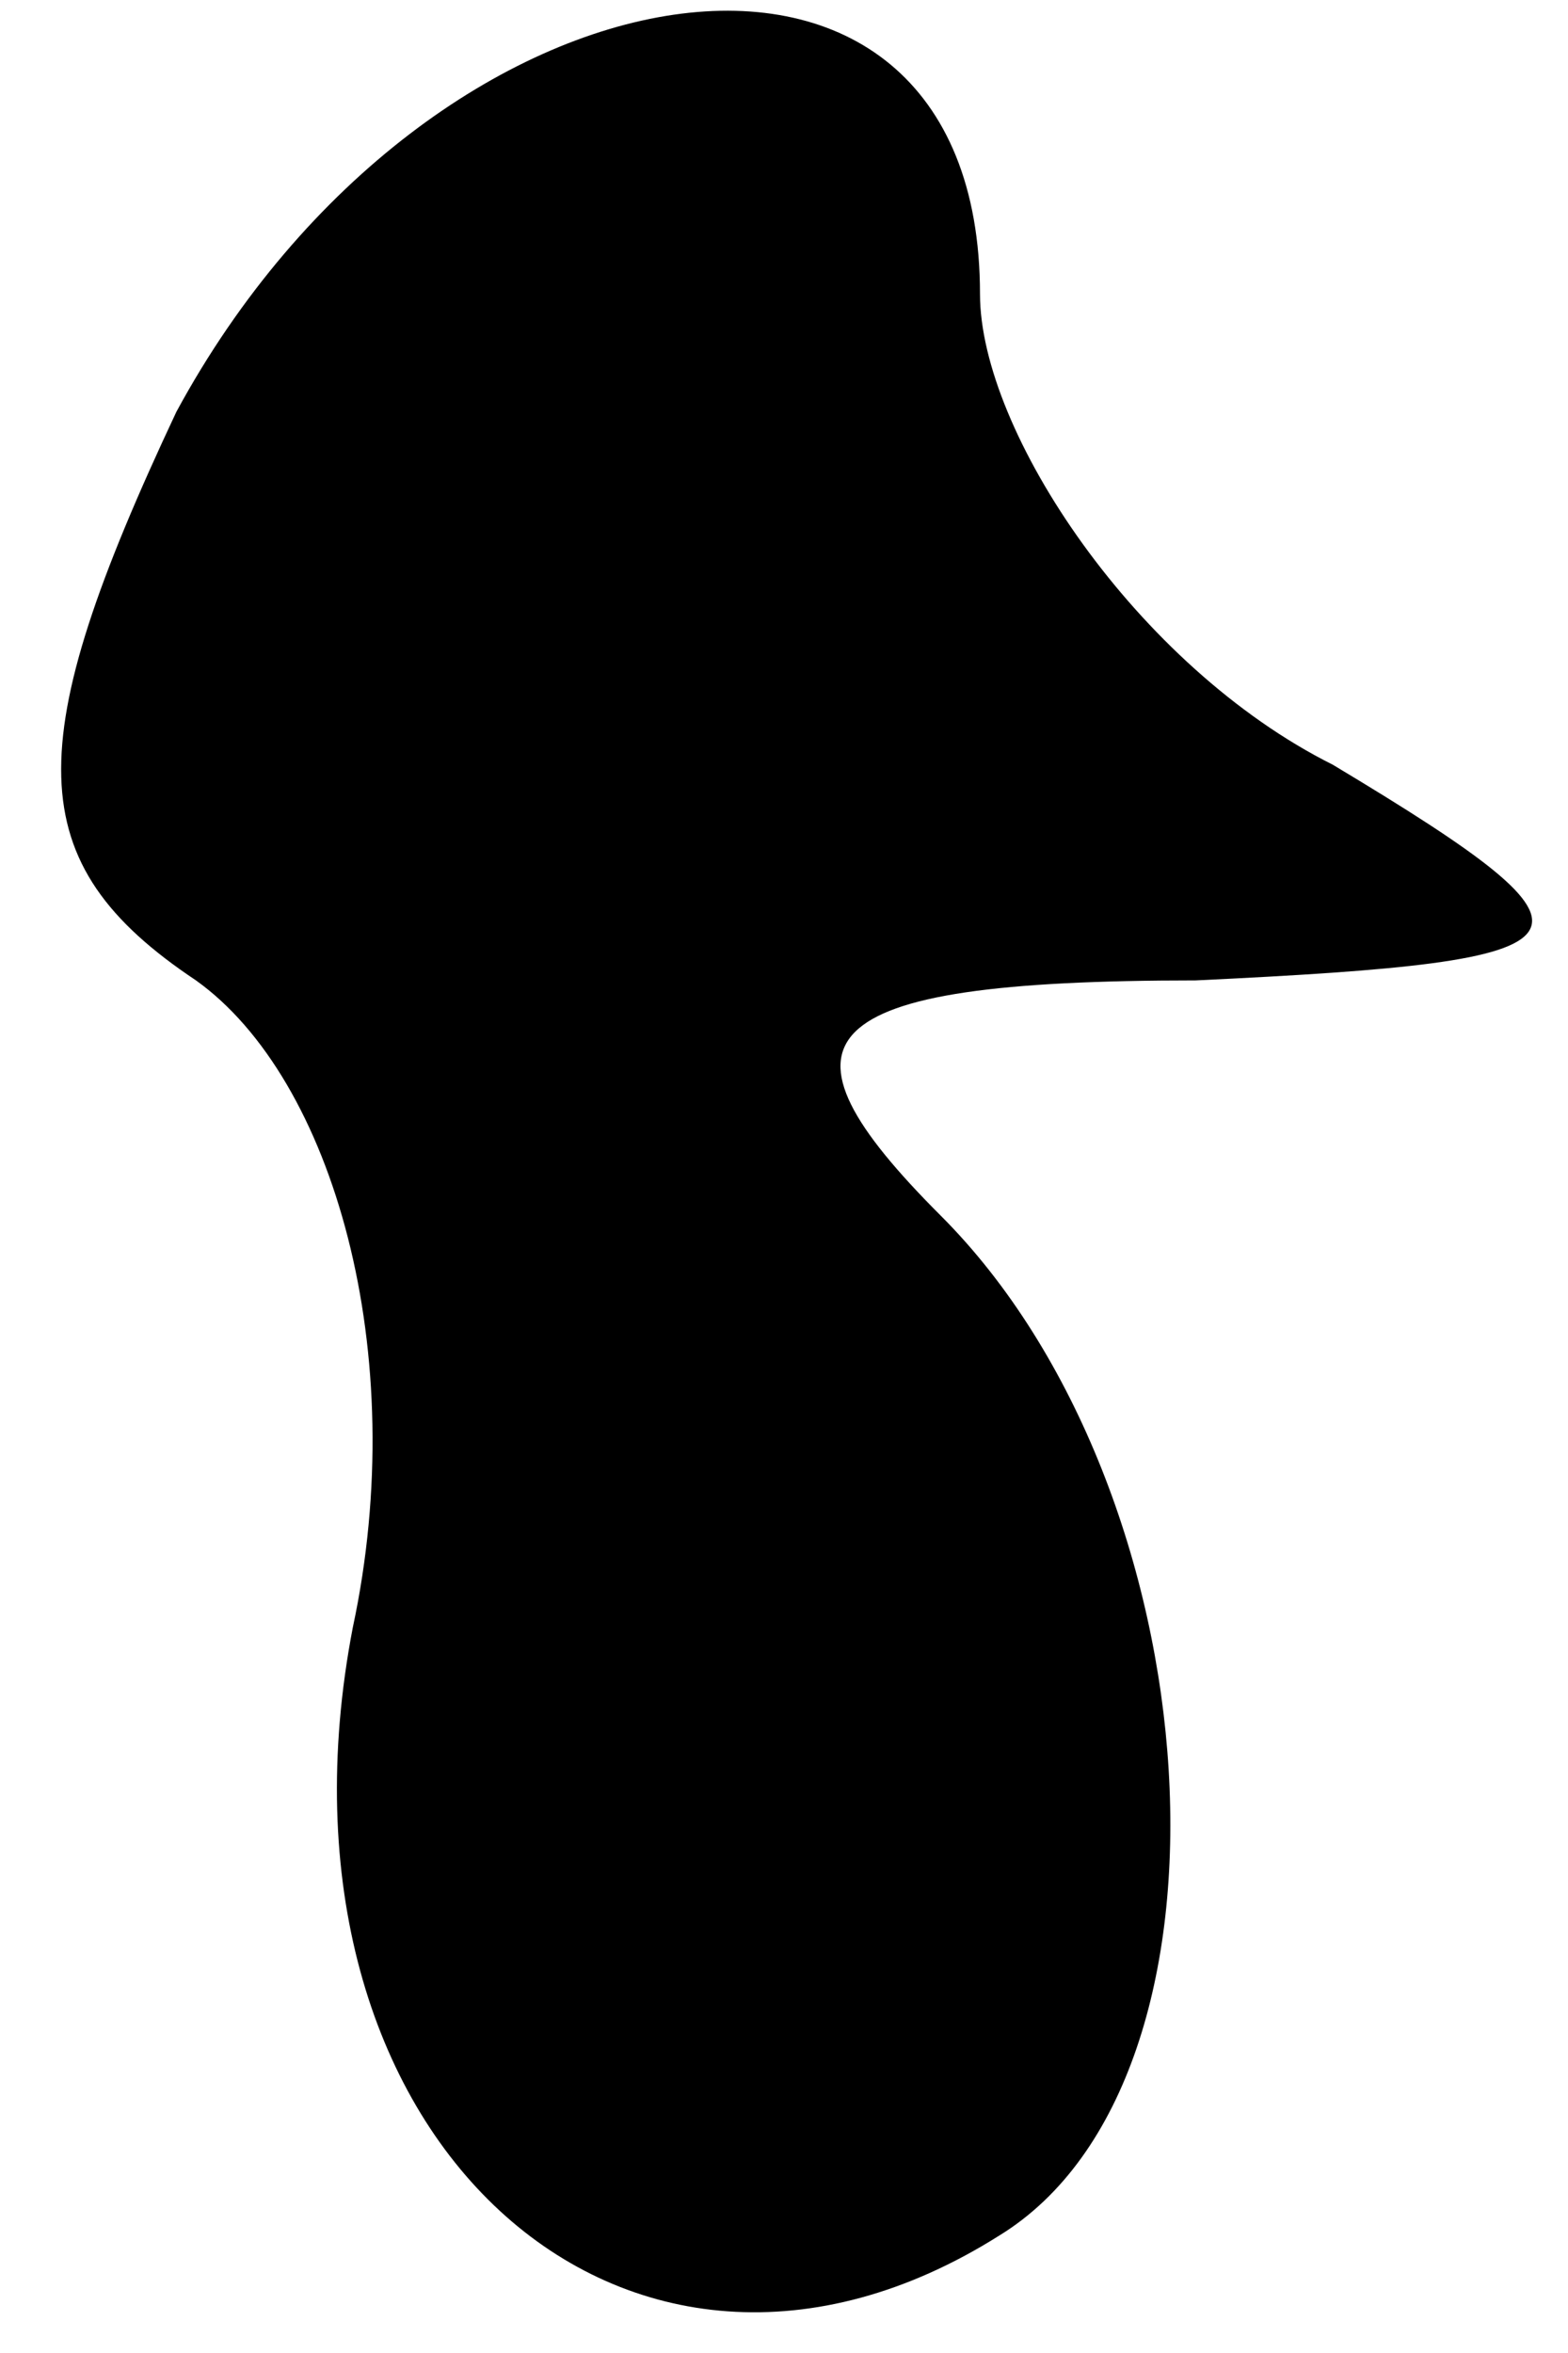 <?xml version="1.0" standalone="no"?>
<!DOCTYPE svg PUBLIC "-//W3C//DTD SVG 20010904//EN"
 "http://www.w3.org/TR/2001/REC-SVG-20010904/DTD/svg10.dtd">
<svg version="1.0" xmlns="http://www.w3.org/2000/svg"
 width="8pt" height="12pt" viewBox="0 0 8 12"
 preserveAspectRatio="xMidYMid meet">
<g transform="translate(0,12) scale(0.1,-0.1)"
fill="#000000" stroke="none">
<path fill="#000000" stroke="none" d="M9 99 c-8 -17 -8 -23 1 -29 7 -5 11
-19 8 -33 -5 -26 14 -43 33 -31 13 8 11 38 -3 52 -9 9 -7 12 13 12 21 1 22 2
7 11 -10 5 -18 17 -18 24 0 22 -28 18 -41 -6z"/>
</g>
</svg>

